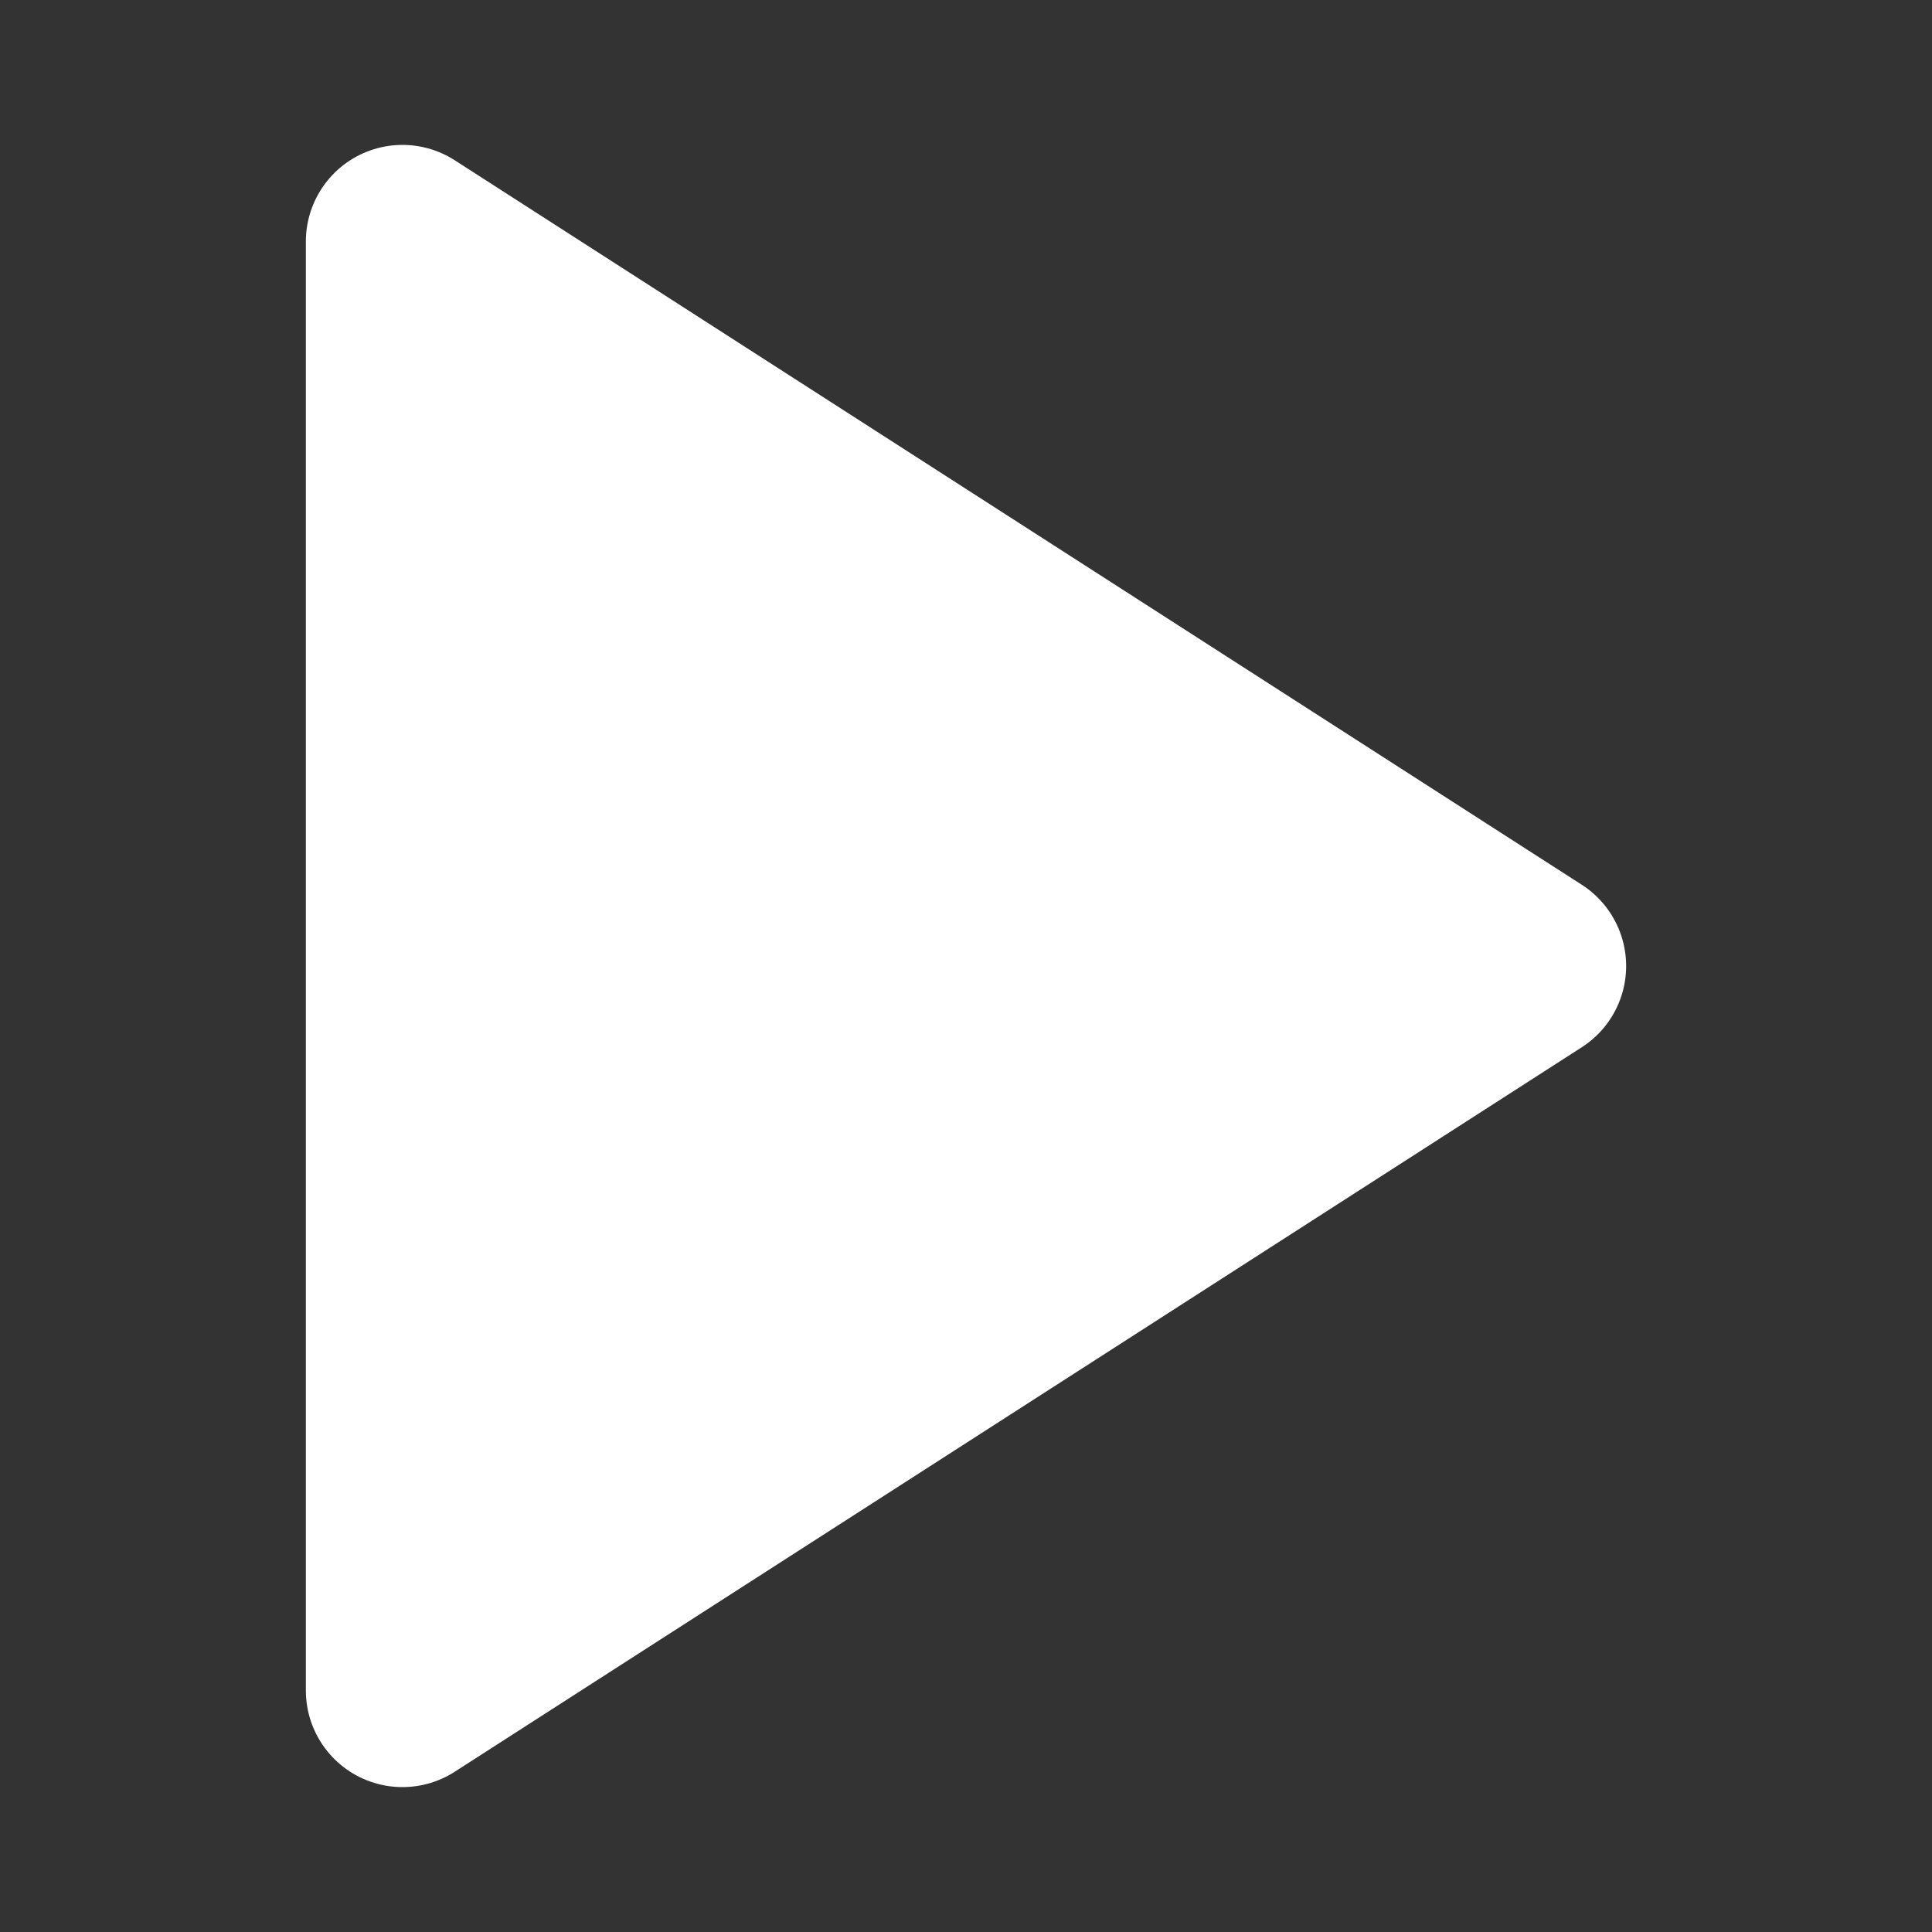 <svg xmlns="http://www.w3.org/2000/svg" width="16" height="16" viewBox="0 0 16 16" fill="none">
<rect x="0" y="0" width="16" height="16" fill="#333333" stroke="none"/>
<g id="Play">
<path id="Icon" d="M3.333 2L12.667 8L3.333 14V2Z" fill="white" stroke="white" stroke-width="1.6" stroke-linecap="round" stroke-linejoin="round"/>
</g>
</svg>